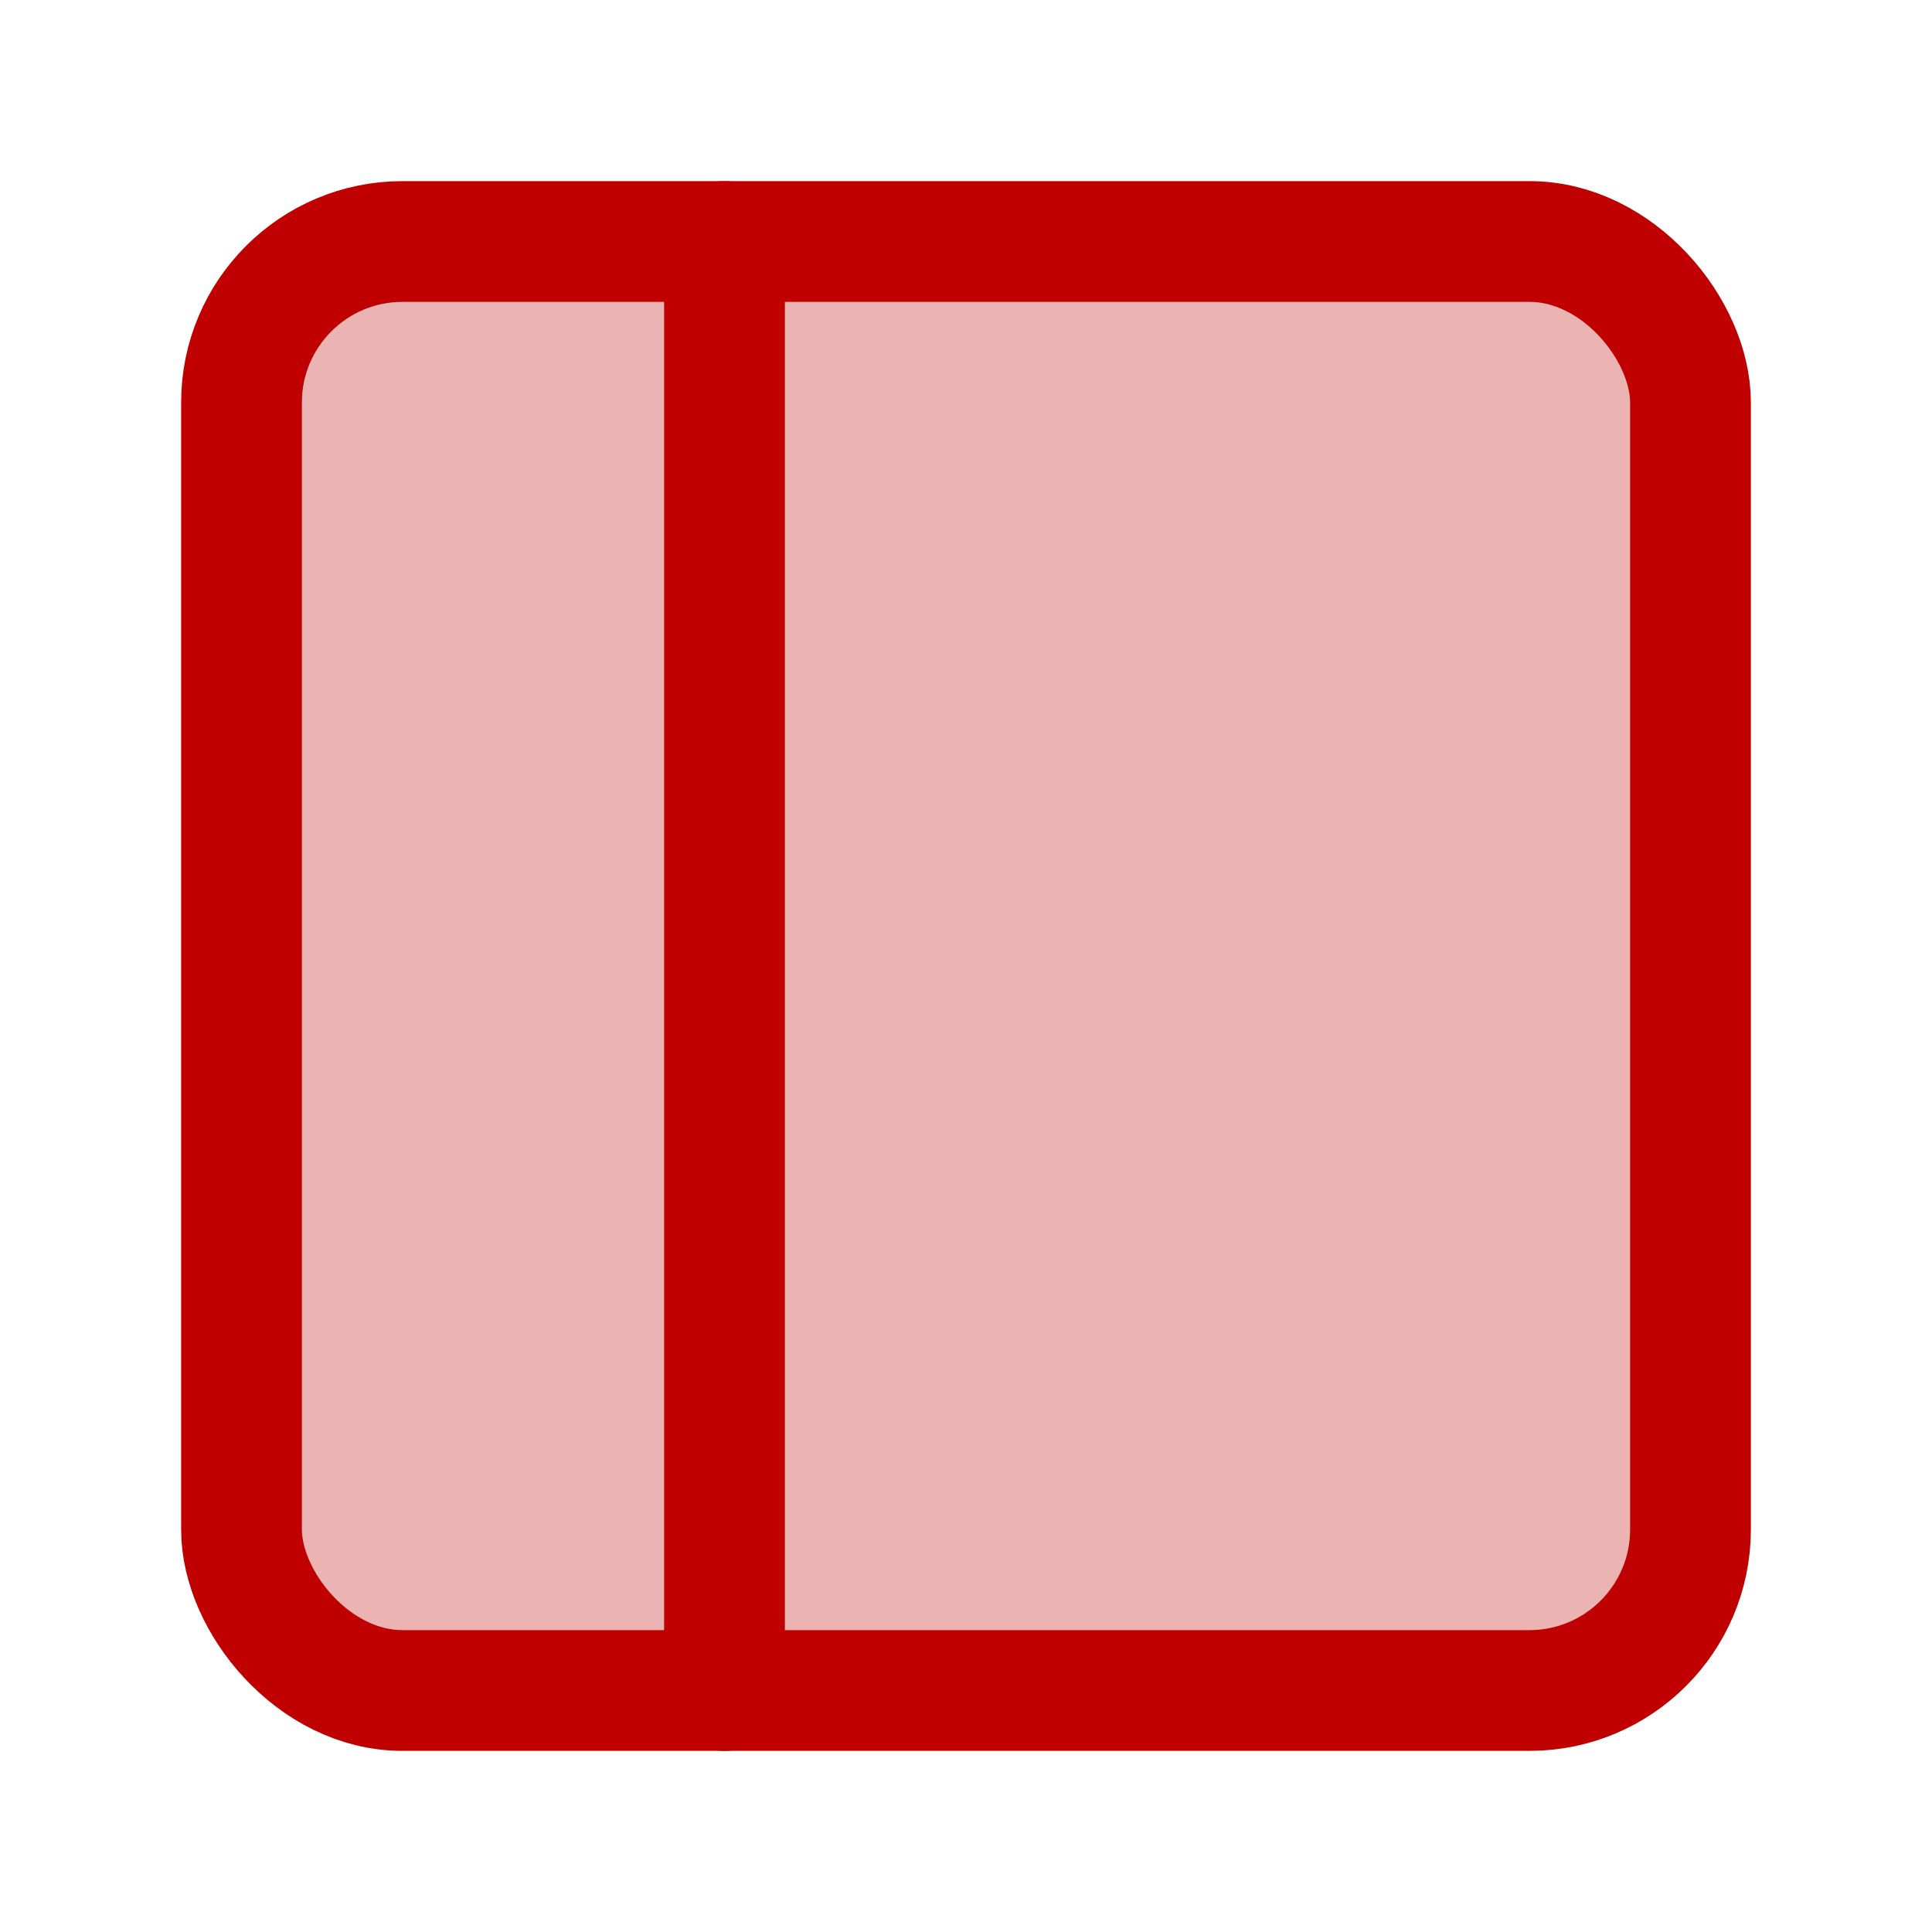 <svg xmlns="http://www.w3.org/2000/svg" width="24" height="24" viewBox="0 0 24 24" fill="#c00000" fill-opacity="0.3" stroke="#c00000" stroke-width="1.5" stroke-linecap="round" stroke-linejoin="round" class="feather feather-sidebar"><rect x="3" y="3" width="18" height="18" rx="2" ry="2"></rect><line x1="9" y1="3" x2="9" y2="21"></line></svg>